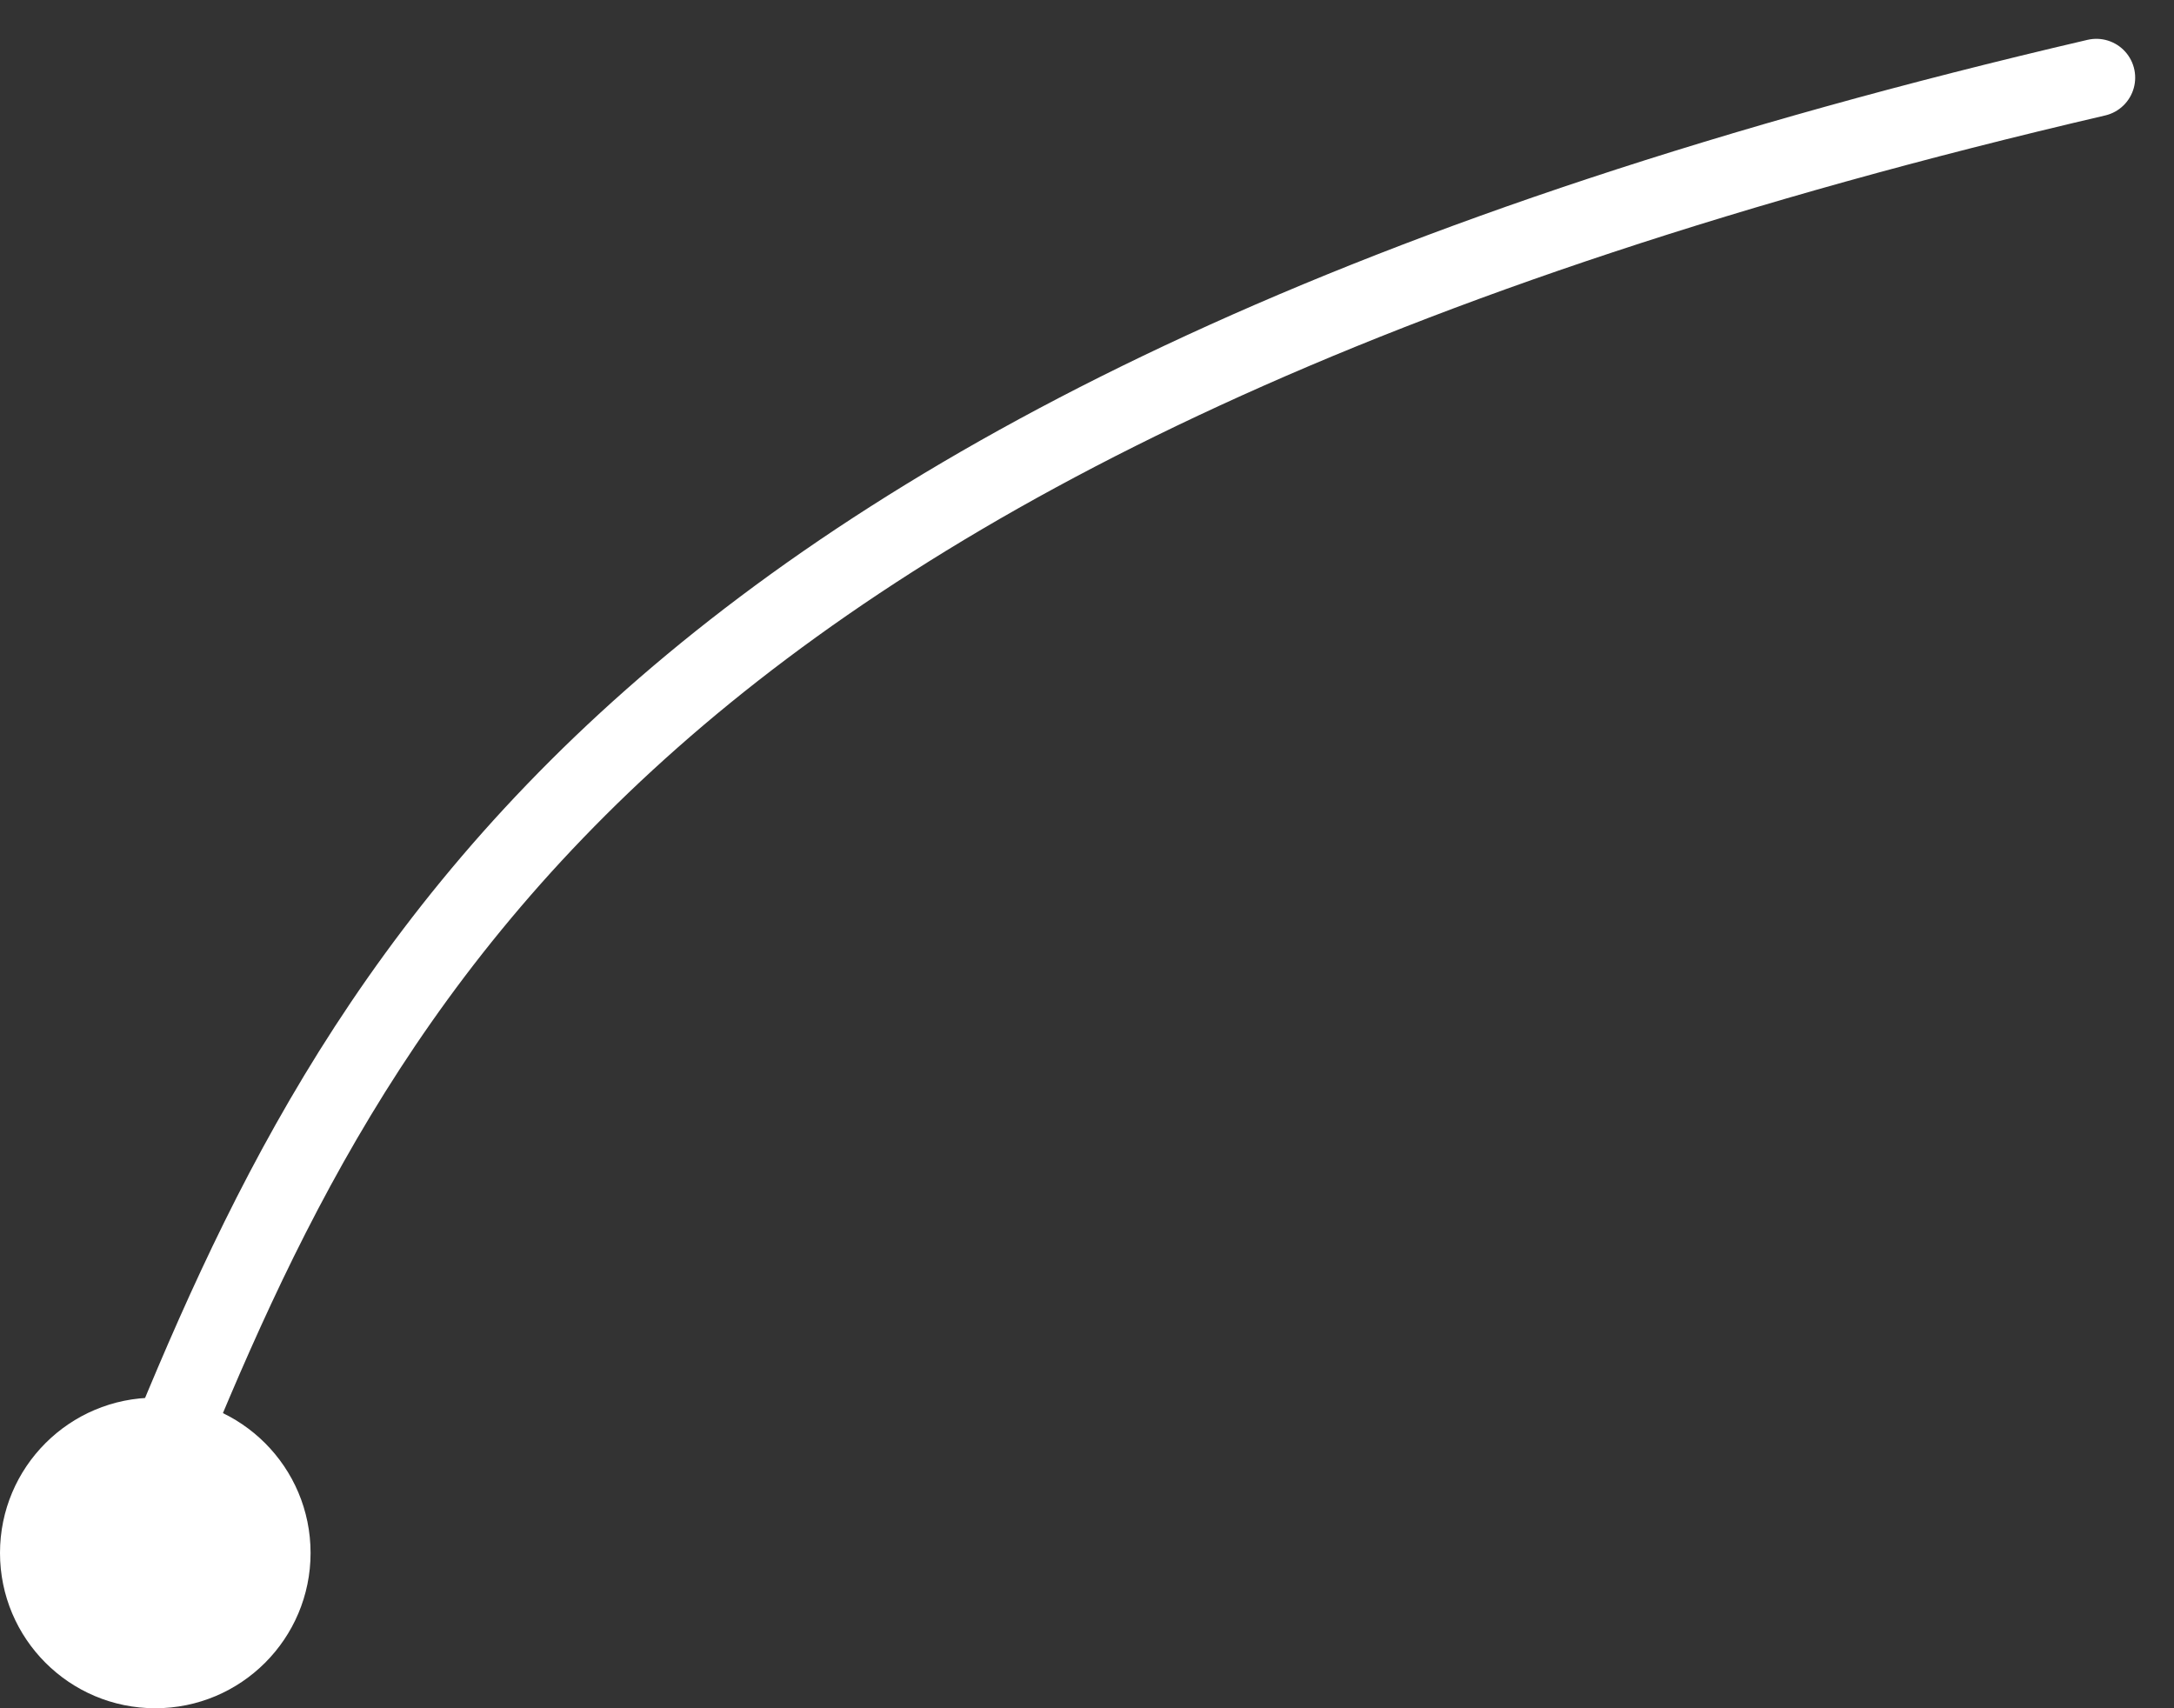 <svg fill="none" height="22" viewBox="0 0 28 22" width="28" xmlns="http://www.w3.org/2000/svg"><rect x="0" y="0" width="28" height="22" fill="#333333" stroke="none"/><path d="m27 1c-18.863 4.397-22.414 11.613-25 18" stroke="#fff" stroke-linecap="round"/><circle cx="2" cy="20" fill="#fff" r="2"/></svg>